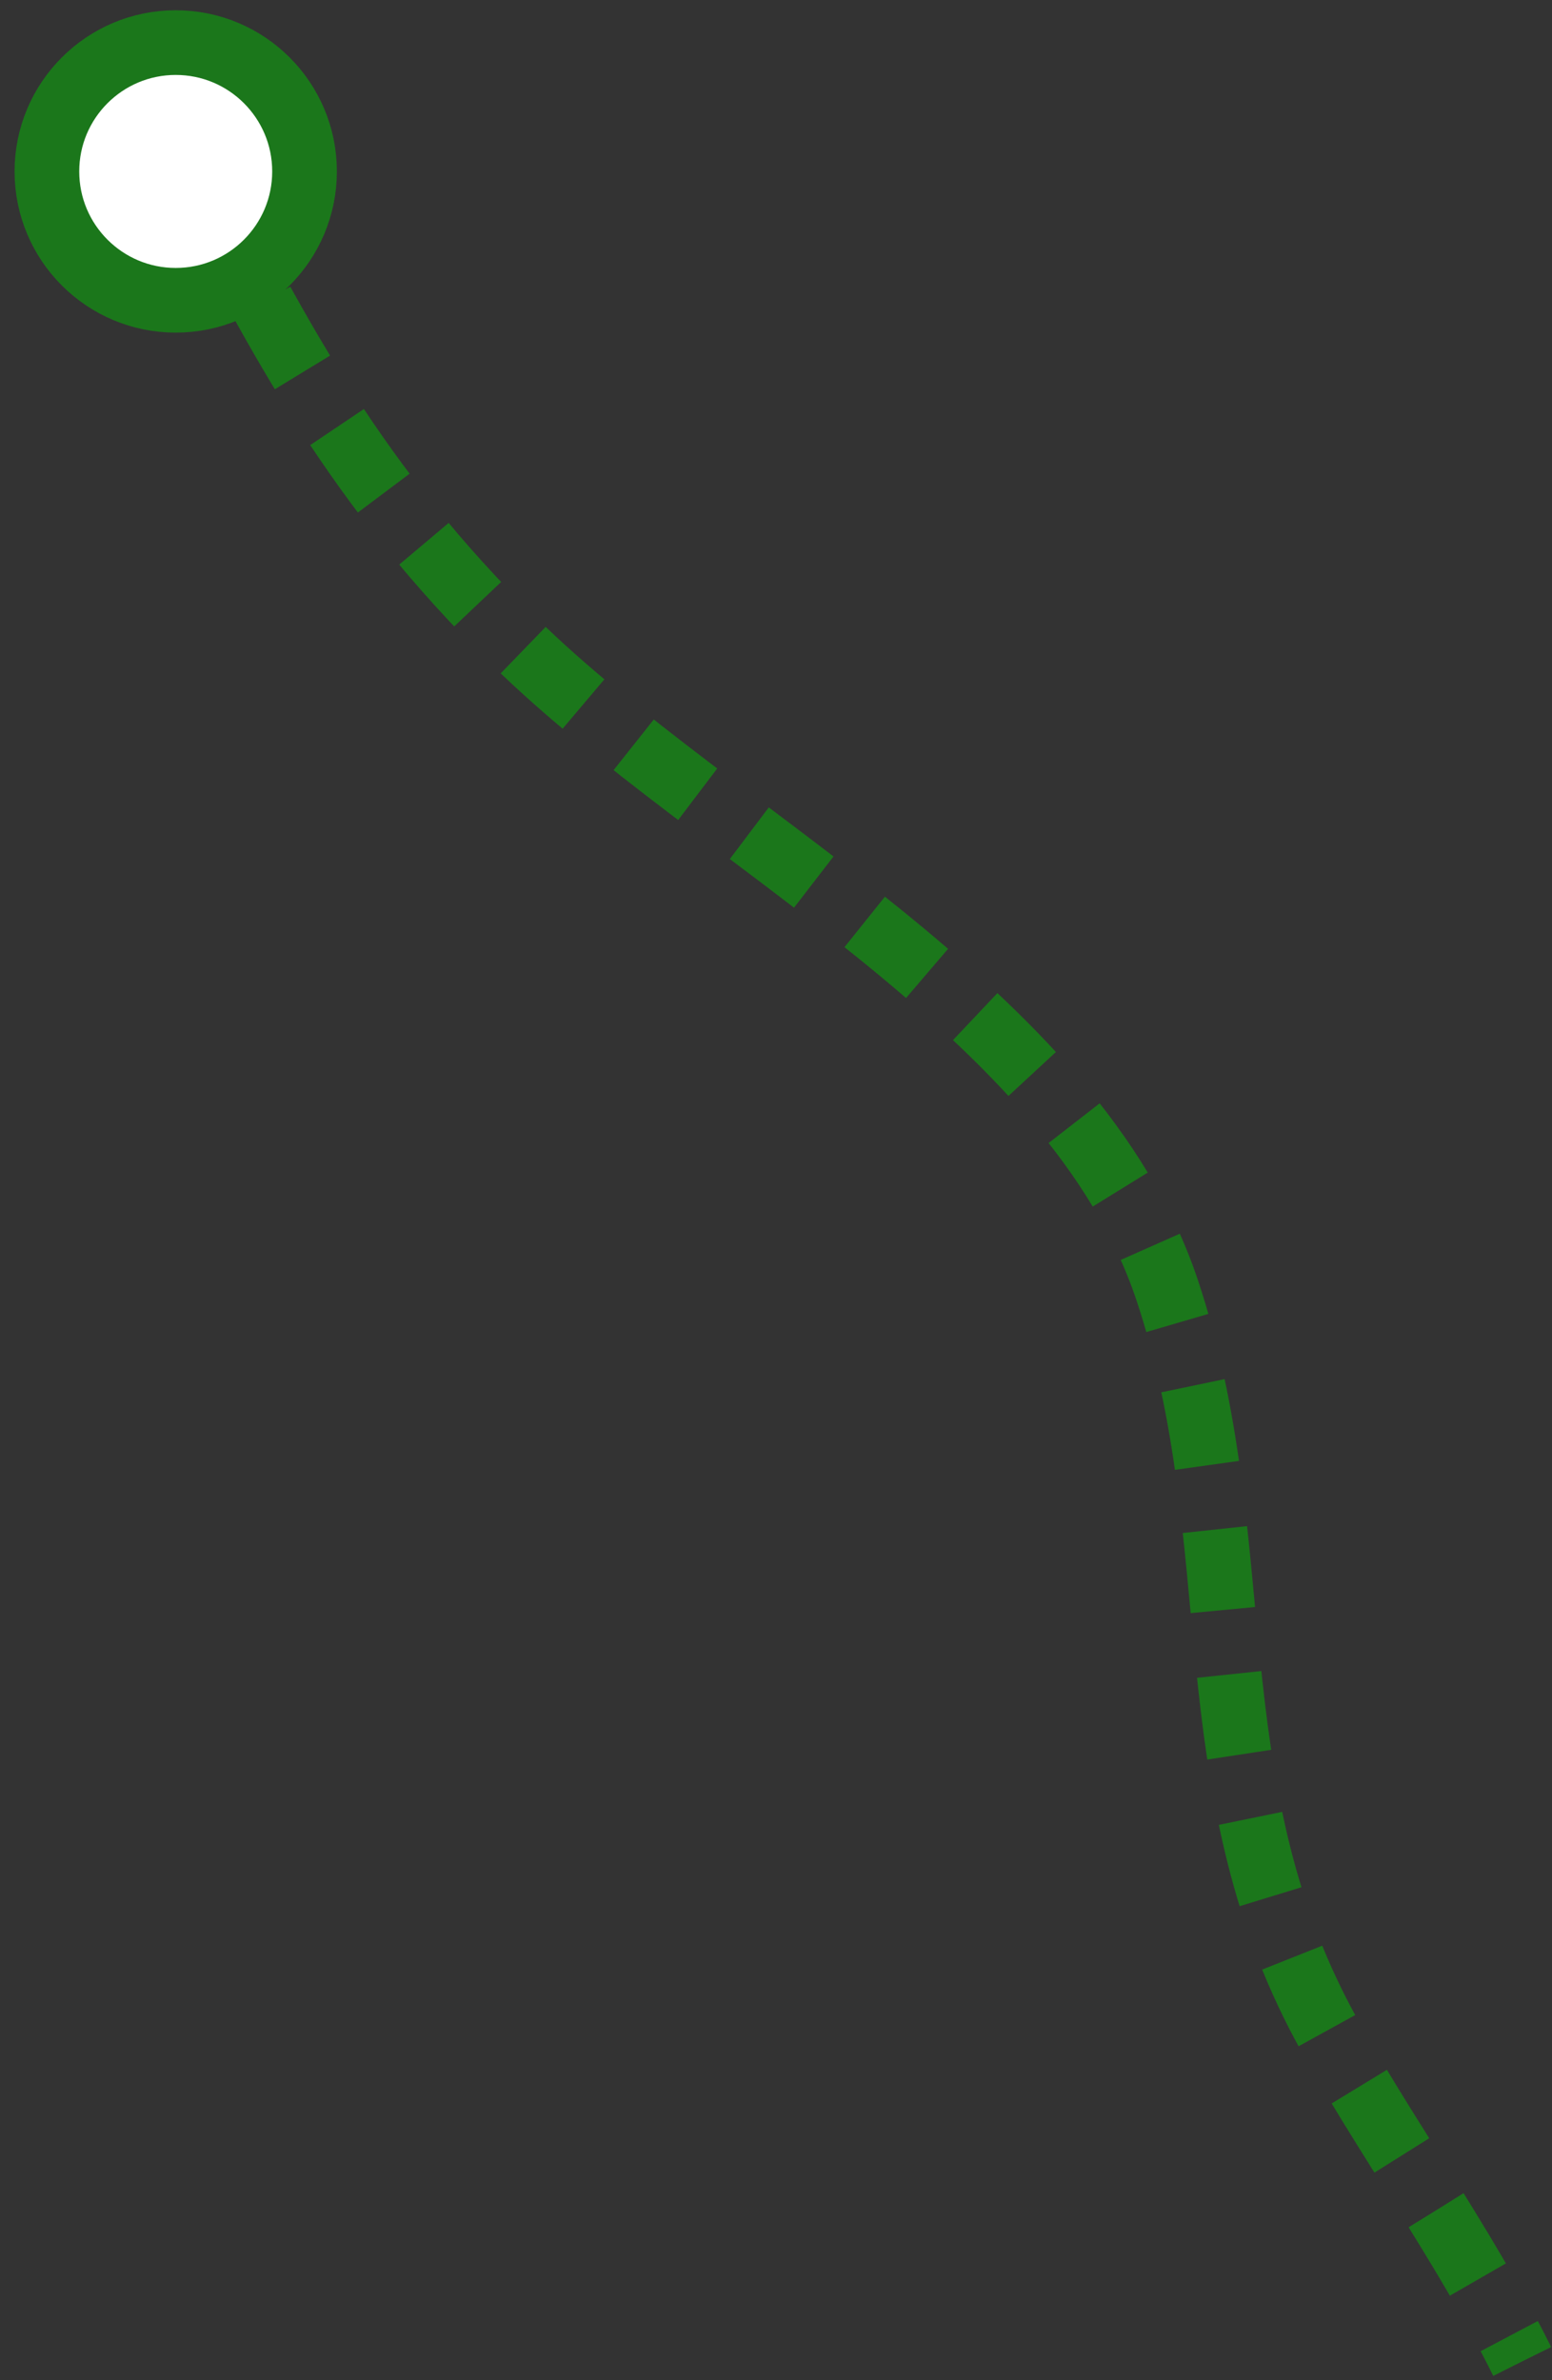 <svg width="90" height="138" viewBox="0 0 90 138" fill="none" xmlns="http://www.w3.org/2000/svg">
<rect x="0" y="0" width="90" height="138" fill="#333333" stroke="none"/>
<path d="M11.25 10.07C16.25 19.76 20.68 28.22 29.83 37.2C41.48 48.64 62.27 58.6 67.68 74.79C72.55 89.37 69.14 103.29 76.84 117.54C80.11 123.54 84.91 130.12 88.27 136.91" stroke="#1B771B" stroke-width="3.75" stroke-linejoin="round" stroke-dasharray="4.69 3.75"/>
<path d="M10.19 17.41C14.316 17.41 17.66 14.066 17.66 9.94C17.66 5.815 14.316 2.47 10.19 2.47C6.065 2.47 2.72 5.815 2.72 9.94C2.72 14.066 6.065 17.41 10.19 17.41Z" fill="white" stroke="#1B771B" stroke-width="3.75" stroke-linecap="round" stroke-linejoin="round"/>
</svg>
